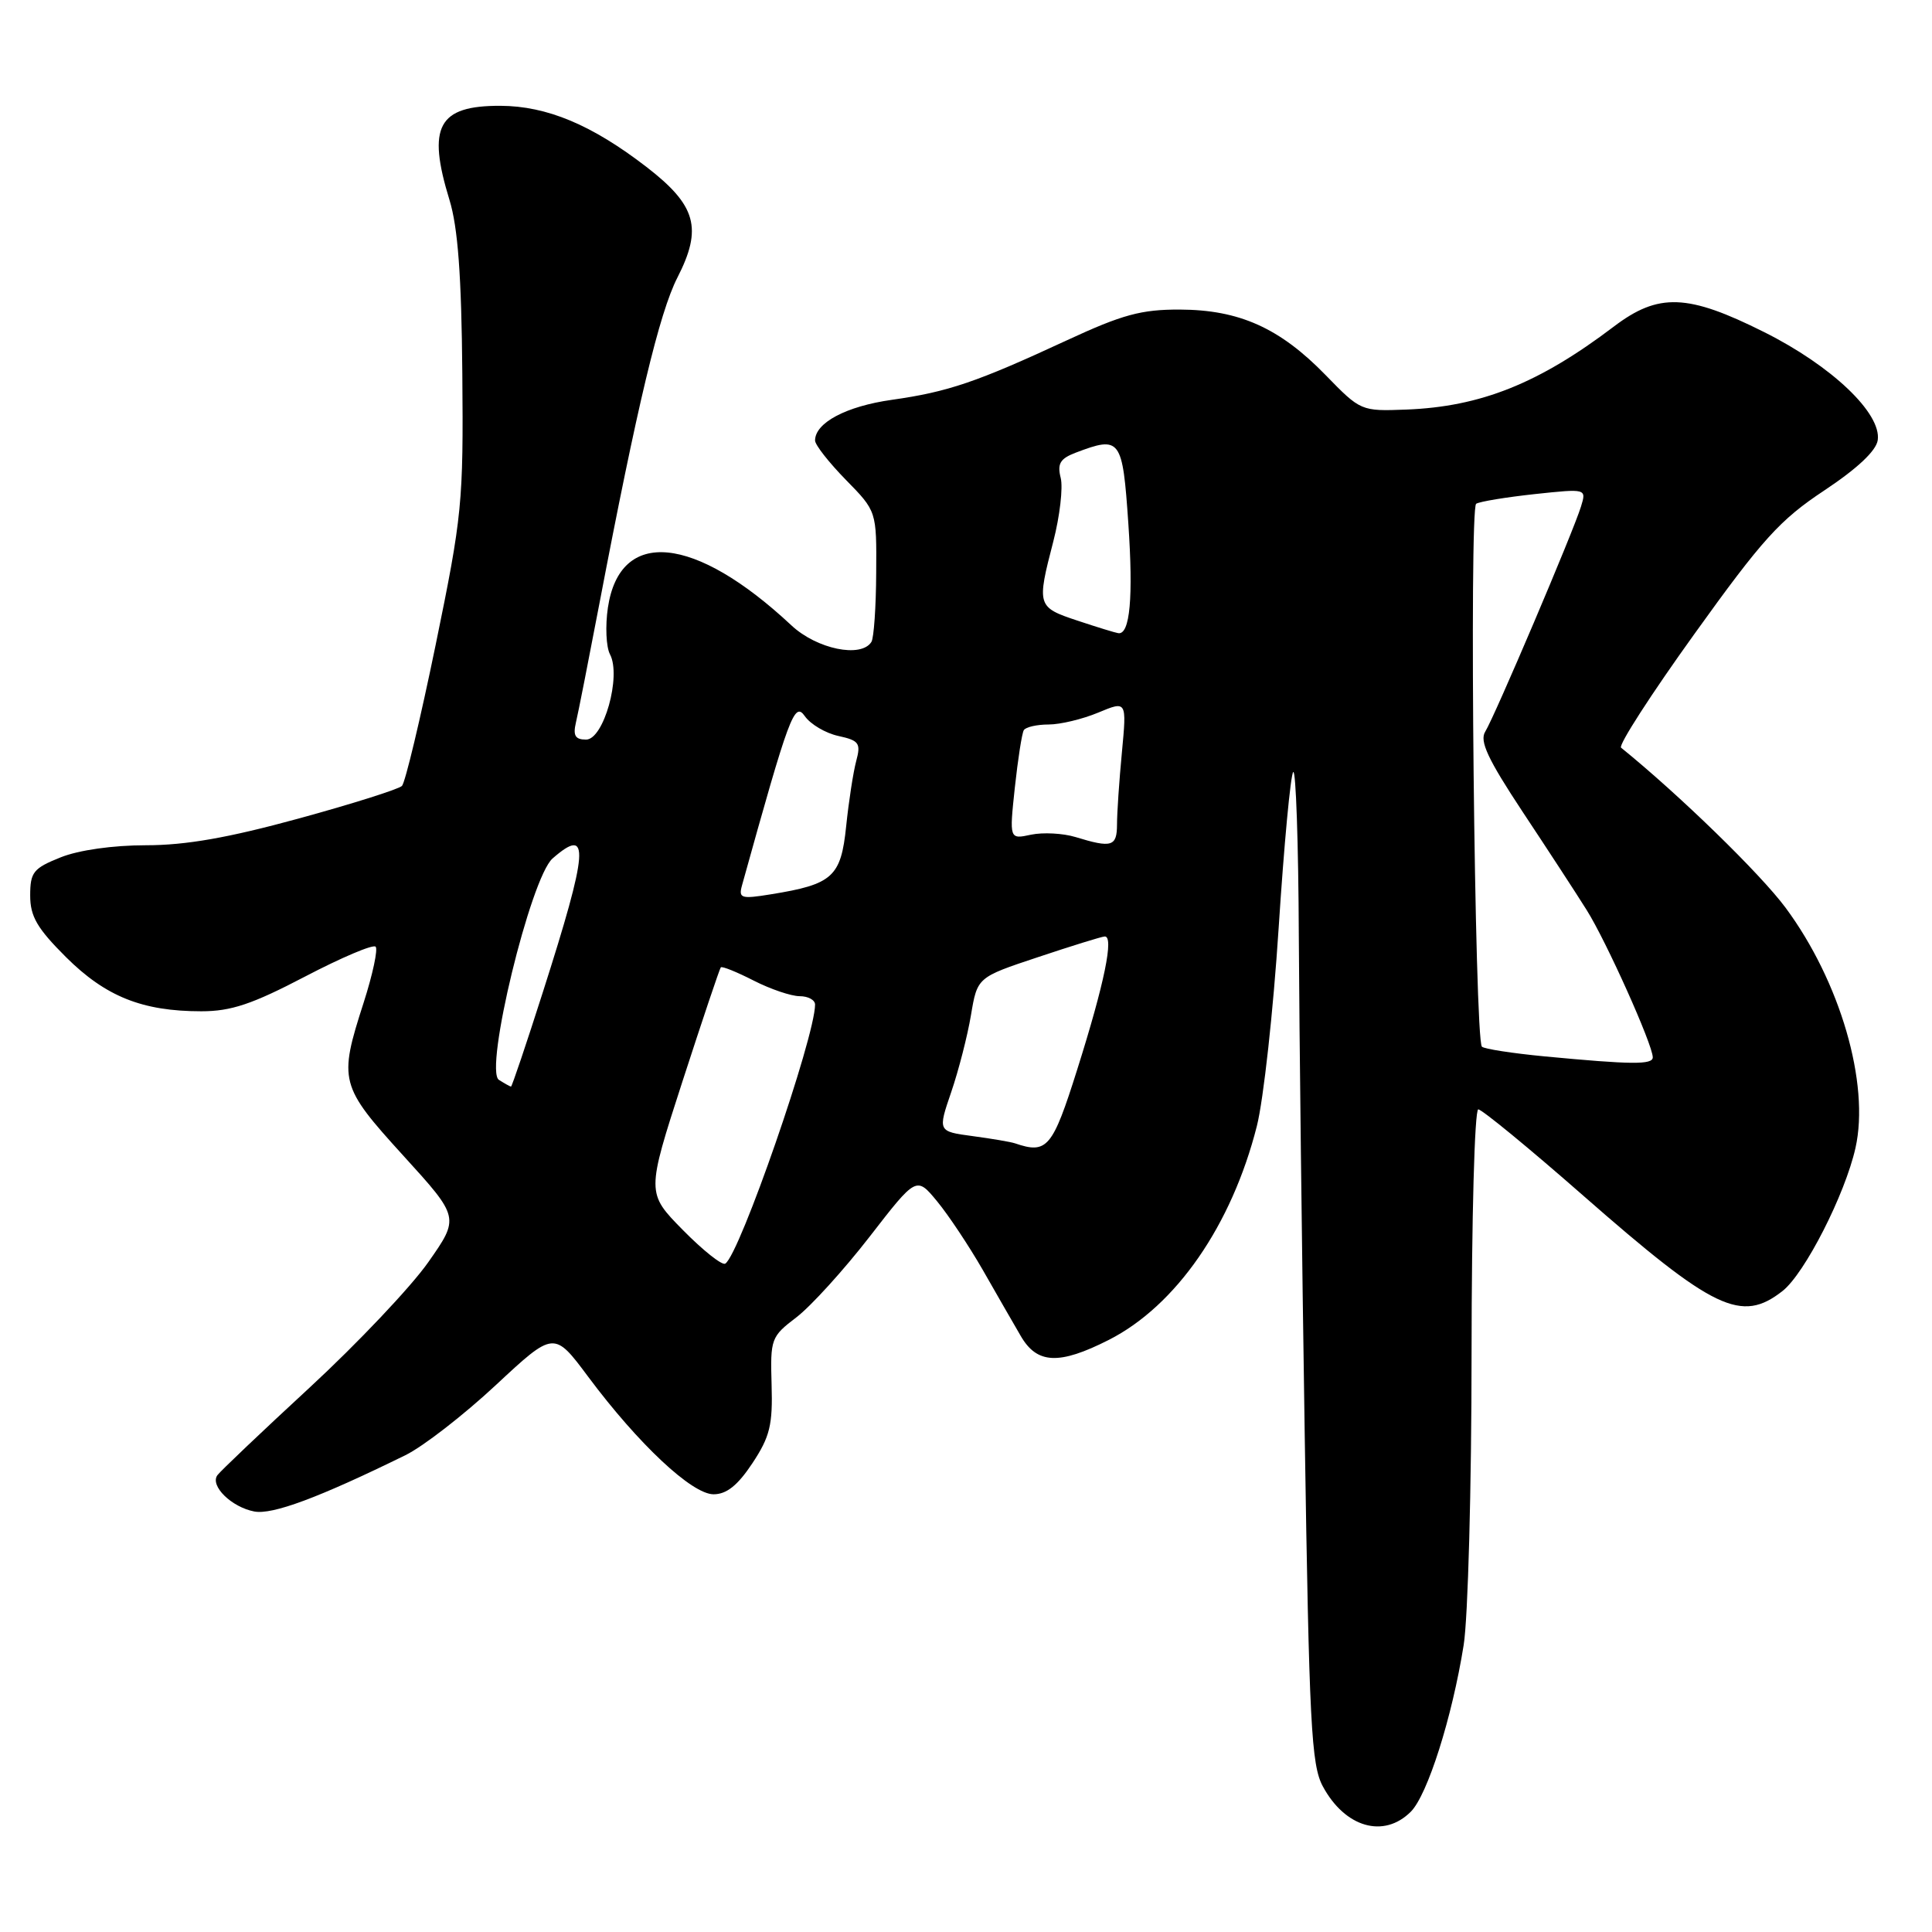<?xml version="1.0" encoding="UTF-8" standalone="no"?>
<!DOCTYPE svg PUBLIC "-//W3C//DTD SVG 1.1//EN" "http://www.w3.org/Graphics/SVG/1.1/DTD/svg11.dtd" >
<svg xmlns="http://www.w3.org/2000/svg" xmlns:xlink="http://www.w3.org/1999/xlink" version="1.1" viewBox="0 0 256 256">
 <g >
 <path fill="currentColor"
d=" M 186.94 240.06 C 189.15 237.85 192.41 227.58 193.94 218.00 C 194.52 214.43 194.99 196.99 194.99 179.25 C 195.00 161.49 195.39 147.00 195.88 147.00 C 196.36 147.00 202.62 152.14 209.79 158.43 C 227.11 173.61 230.74 175.35 236.20 171.06 C 239.14 168.75 244.48 158.27 245.86 152.11 C 247.78 143.59 243.83 130.04 236.60 120.28 C 233.27 115.79 222.53 105.33 214.80 99.07 C 214.42 98.75 218.79 91.97 224.52 84.00 C 233.52 71.46 235.84 68.89 241.71 65.00 C 246.11 62.08 248.61 59.73 248.81 58.32 C 249.32 54.77 242.71 48.48 233.77 44.01 C 223.61 38.92 219.76 38.78 213.83 43.28 C 203.90 50.81 196.20 53.89 186.34 54.27 C 180.35 54.50 180.29 54.47 175.64 49.69 C 169.58 43.46 164.21 41.05 156.35 41.02 C 151.23 41.00 148.72 41.68 141.35 45.10 C 129.40 50.64 125.65 51.92 118.17 52.98 C 112.13 53.83 108.00 56.02 108.00 58.37 C 108.00 58.95 109.84 61.29 112.08 63.58 C 116.16 67.74 116.16 67.74 116.10 75.92 C 116.08 80.42 115.79 84.53 115.47 85.05 C 114.12 87.23 108.22 86.01 104.86 82.86 C 92.03 70.87 82.14 69.91 80.55 80.51 C 80.19 82.94 80.31 85.73 80.83 86.71 C 82.35 89.59 79.99 98.00 77.66 98.00 C 76.22 98.00 75.91 97.47 76.31 95.75 C 76.61 94.51 78.00 87.42 79.42 80.00 C 84.43 53.75 87.37 41.45 89.76 36.78 C 93.11 30.24 92.27 27.22 85.66 22.12 C 78.42 16.54 72.48 14.05 66.32 14.02 C 58.05 13.99 56.56 16.74 59.56 26.50 C 60.67 30.11 61.15 36.50 61.26 49.50 C 61.41 66.65 61.24 68.34 57.73 85.43 C 55.70 95.29 53.69 103.71 53.26 104.14 C 52.83 104.57 46.67 106.52 39.57 108.46 C 30.26 111.01 24.62 112.00 19.35 112.00 C 14.97 112.00 10.43 112.64 8.02 113.61 C 4.42 115.05 4.00 115.57 4.00 118.66 C 4.00 121.43 4.92 123.01 8.75 126.83 C 14.00 132.05 18.86 134.00 26.68 134.00 C 30.62 134.00 33.42 133.06 40.40 129.41 C 45.22 126.89 49.43 125.10 49.77 125.44 C 50.10 125.77 49.39 129.10 48.19 132.84 C 44.84 143.23 45.01 143.86 53.45 153.14 C 60.90 161.33 60.90 161.33 56.74 167.26 C 54.45 170.52 47.38 177.99 41.04 183.85 C 34.69 189.71 29.19 194.94 28.80 195.48 C 27.80 196.88 30.67 199.70 33.69 200.28 C 36.10 200.74 42.25 198.45 53.72 192.82 C 56.05 191.68 61.43 187.51 65.68 183.55 C 73.41 176.35 73.41 176.35 77.94 182.43 C 84.60 191.36 91.69 198.00 94.55 198.00 C 96.28 198.00 97.75 196.82 99.70 193.88 C 102.02 190.37 102.40 188.82 102.24 183.47 C 102.06 177.39 102.17 177.11 105.53 174.55 C 107.44 173.09 111.80 168.29 115.22 163.88 C 121.43 155.86 121.43 155.86 124.17 159.18 C 125.68 161.01 128.39 165.09 130.21 168.25 C 132.02 171.42 134.28 175.36 135.24 177.00 C 137.40 180.75 140.32 180.89 146.91 177.55 C 155.82 173.03 163.21 162.36 166.54 149.21 C 167.42 145.74 168.72 133.92 169.43 122.93 C 170.14 111.93 171.01 102.65 171.36 102.30 C 171.71 101.95 172.05 111.75 172.10 124.08 C 172.16 136.41 172.51 166.07 172.88 190.00 C 173.47 228.46 173.75 233.87 175.28 236.70 C 178.22 242.16 183.36 243.64 186.94 240.06 Z  M 90.49 162.99 C 85.65 158.07 85.65 158.07 90.43 143.29 C 93.07 135.15 95.35 128.36 95.51 128.18 C 95.68 128.00 97.63 128.79 99.86 129.93 C 102.09 131.07 104.84 132.00 105.96 132.00 C 107.08 132.00 108.00 132.50 108.00 133.11 C 108.00 137.43 98.01 166.26 96.10 167.44 C 95.68 167.70 93.16 165.70 90.49 162.99 Z  M 134.50 151.50 C 133.95 151.31 131.42 150.88 128.88 150.54 C 124.26 149.92 124.26 149.92 126.04 144.71 C 127.02 141.84 128.20 137.25 128.66 134.50 C 129.50 129.50 129.50 129.50 137.50 126.84 C 141.90 125.37 145.89 124.13 146.36 124.09 C 147.65 123.96 146.35 130.29 142.73 141.74 C 139.46 152.11 138.75 152.95 134.50 151.50 Z  M 66.11 143.09 C 64.12 141.83 70.31 116.29 73.22 113.75 C 78.23 109.37 78.00 112.49 71.91 131.53 C 69.72 138.39 67.83 143.99 67.71 143.98 C 67.60 143.98 66.87 143.57 66.11 143.09 Z  M 204.70 139.98 C 200.41 139.57 196.66 138.99 196.36 138.69 C 195.40 137.73 194.65 67.33 195.60 66.75 C 196.09 66.45 199.59 65.88 203.36 65.47 C 210.22 64.74 210.22 64.74 209.49 67.12 C 208.50 70.38 198.04 94.96 196.80 96.95 C 196.02 98.19 197.14 100.58 201.73 107.53 C 205.00 112.46 208.83 118.33 210.24 120.58 C 212.83 124.69 219.00 138.44 219.00 140.10 C 219.00 141.10 216.21 141.07 204.70 139.98 Z  M 98.31 117.35 C 104.60 94.71 105.26 92.93 106.64 94.89 C 107.39 95.97 109.39 97.15 111.09 97.52 C 113.84 98.12 114.09 98.48 113.45 100.85 C 113.06 102.31 112.46 106.20 112.12 109.49 C 111.43 116.19 110.34 117.18 102.15 118.50 C 98.22 119.14 97.85 119.03 98.31 117.35 Z  M 142.50 110.91 C 140.85 110.41 138.20 110.27 136.62 110.60 C 133.74 111.22 133.74 111.22 134.47 104.36 C 134.88 100.59 135.41 97.16 135.66 96.75 C 135.91 96.34 137.39 96.00 138.94 96.00 C 140.49 96.00 143.45 95.29 145.53 94.42 C 149.30 92.85 149.30 92.85 148.66 99.67 C 148.30 103.43 148.01 107.74 148.01 109.25 C 148.00 112.18 147.32 112.39 142.50 110.91 Z  M 142.75 82.23 C 137.42 80.46 137.36 80.26 139.57 71.74 C 140.43 68.41 140.87 64.62 140.55 63.33 C 140.07 61.44 140.47 60.77 142.54 59.98 C 148.48 57.73 148.74 58.08 149.51 69.36 C 150.18 79.15 149.73 84.12 148.18 83.90 C 147.81 83.85 145.36 83.10 142.75 82.23 Z "/>
</g>
</svg>